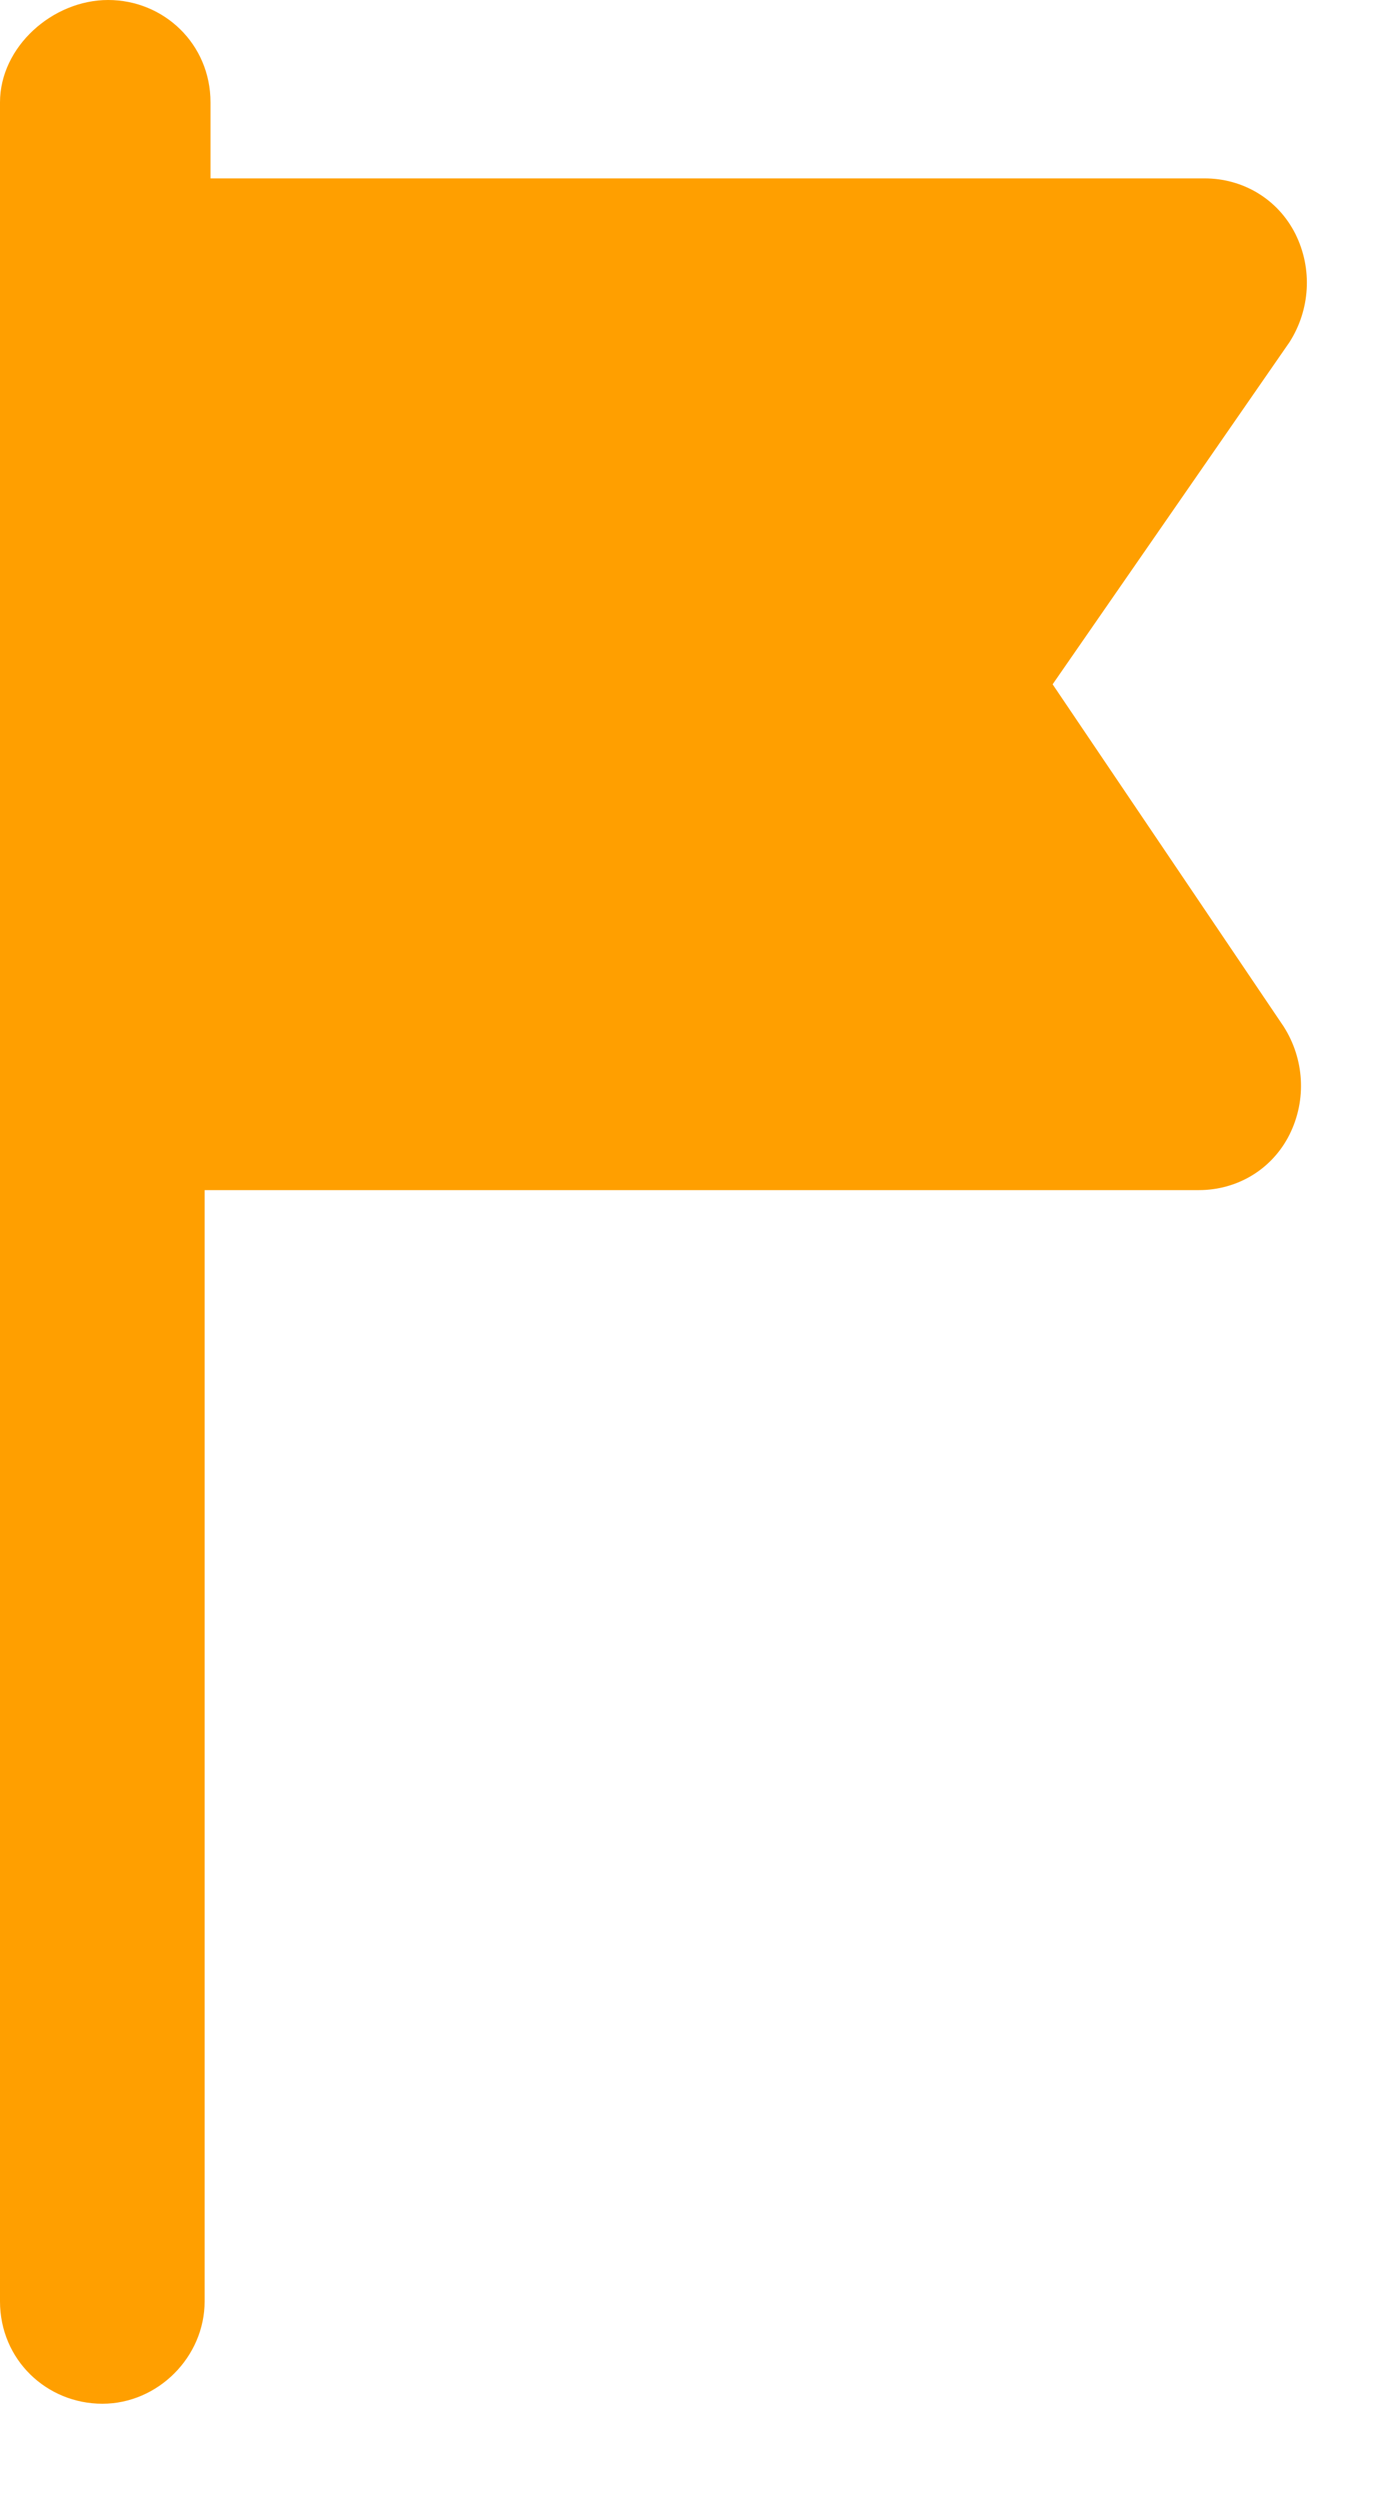 <?xml version="1.0" encoding="UTF-8"?>
<svg width="11px" height="20px" viewBox="0 0 11 20" version="1.1" xmlns="http://www.w3.org/2000/svg" xmlns:xlink="http://www.w3.org/1999/xlink">
    <!-- Generator: Sketch 59.1 (86144) - https://sketch.com -->
    <title>Path</title>
    <desc>Created with Sketch.</desc>
    <g id="Page-1" stroke="none" stroke-width="1" fill="none" fill-rule="evenodd">
        <g id="Review-pop-up" transform="translate(-223, -464)" fill="#FF9F00" fill-rule="nonzero">
            <g id="Group-7" transform="translate(213, 398)">
                <g id="Group-8" transform="translate(0, 52)">
                    <path d="M18.421,19.474 L20.316,16.737 C20.48,16.48 20.503,16.152 20.363,15.871 C20.222,15.591 19.942,15.427 19.637,15.427 L11.684,15.427 L11.684,14.819 C11.684,14.351 11.31,14 10.865,14 C10.421,14 10,14.374 10,14.819 L10,32.409 C10,32.877 10.374,33.228 10.819,33.228 C11.263,33.228 11.637,32.854 11.637,32.409 L11.637,23.52 L19.591,23.52 C19.895,23.52 20.175,23.357 20.316,23.076 C20.456,22.795 20.433,22.468 20.269,22.211 L18.421,19.474 Z" id="Path"></path>
                </g>
            </g>
        </g>
    </g>
</svg>